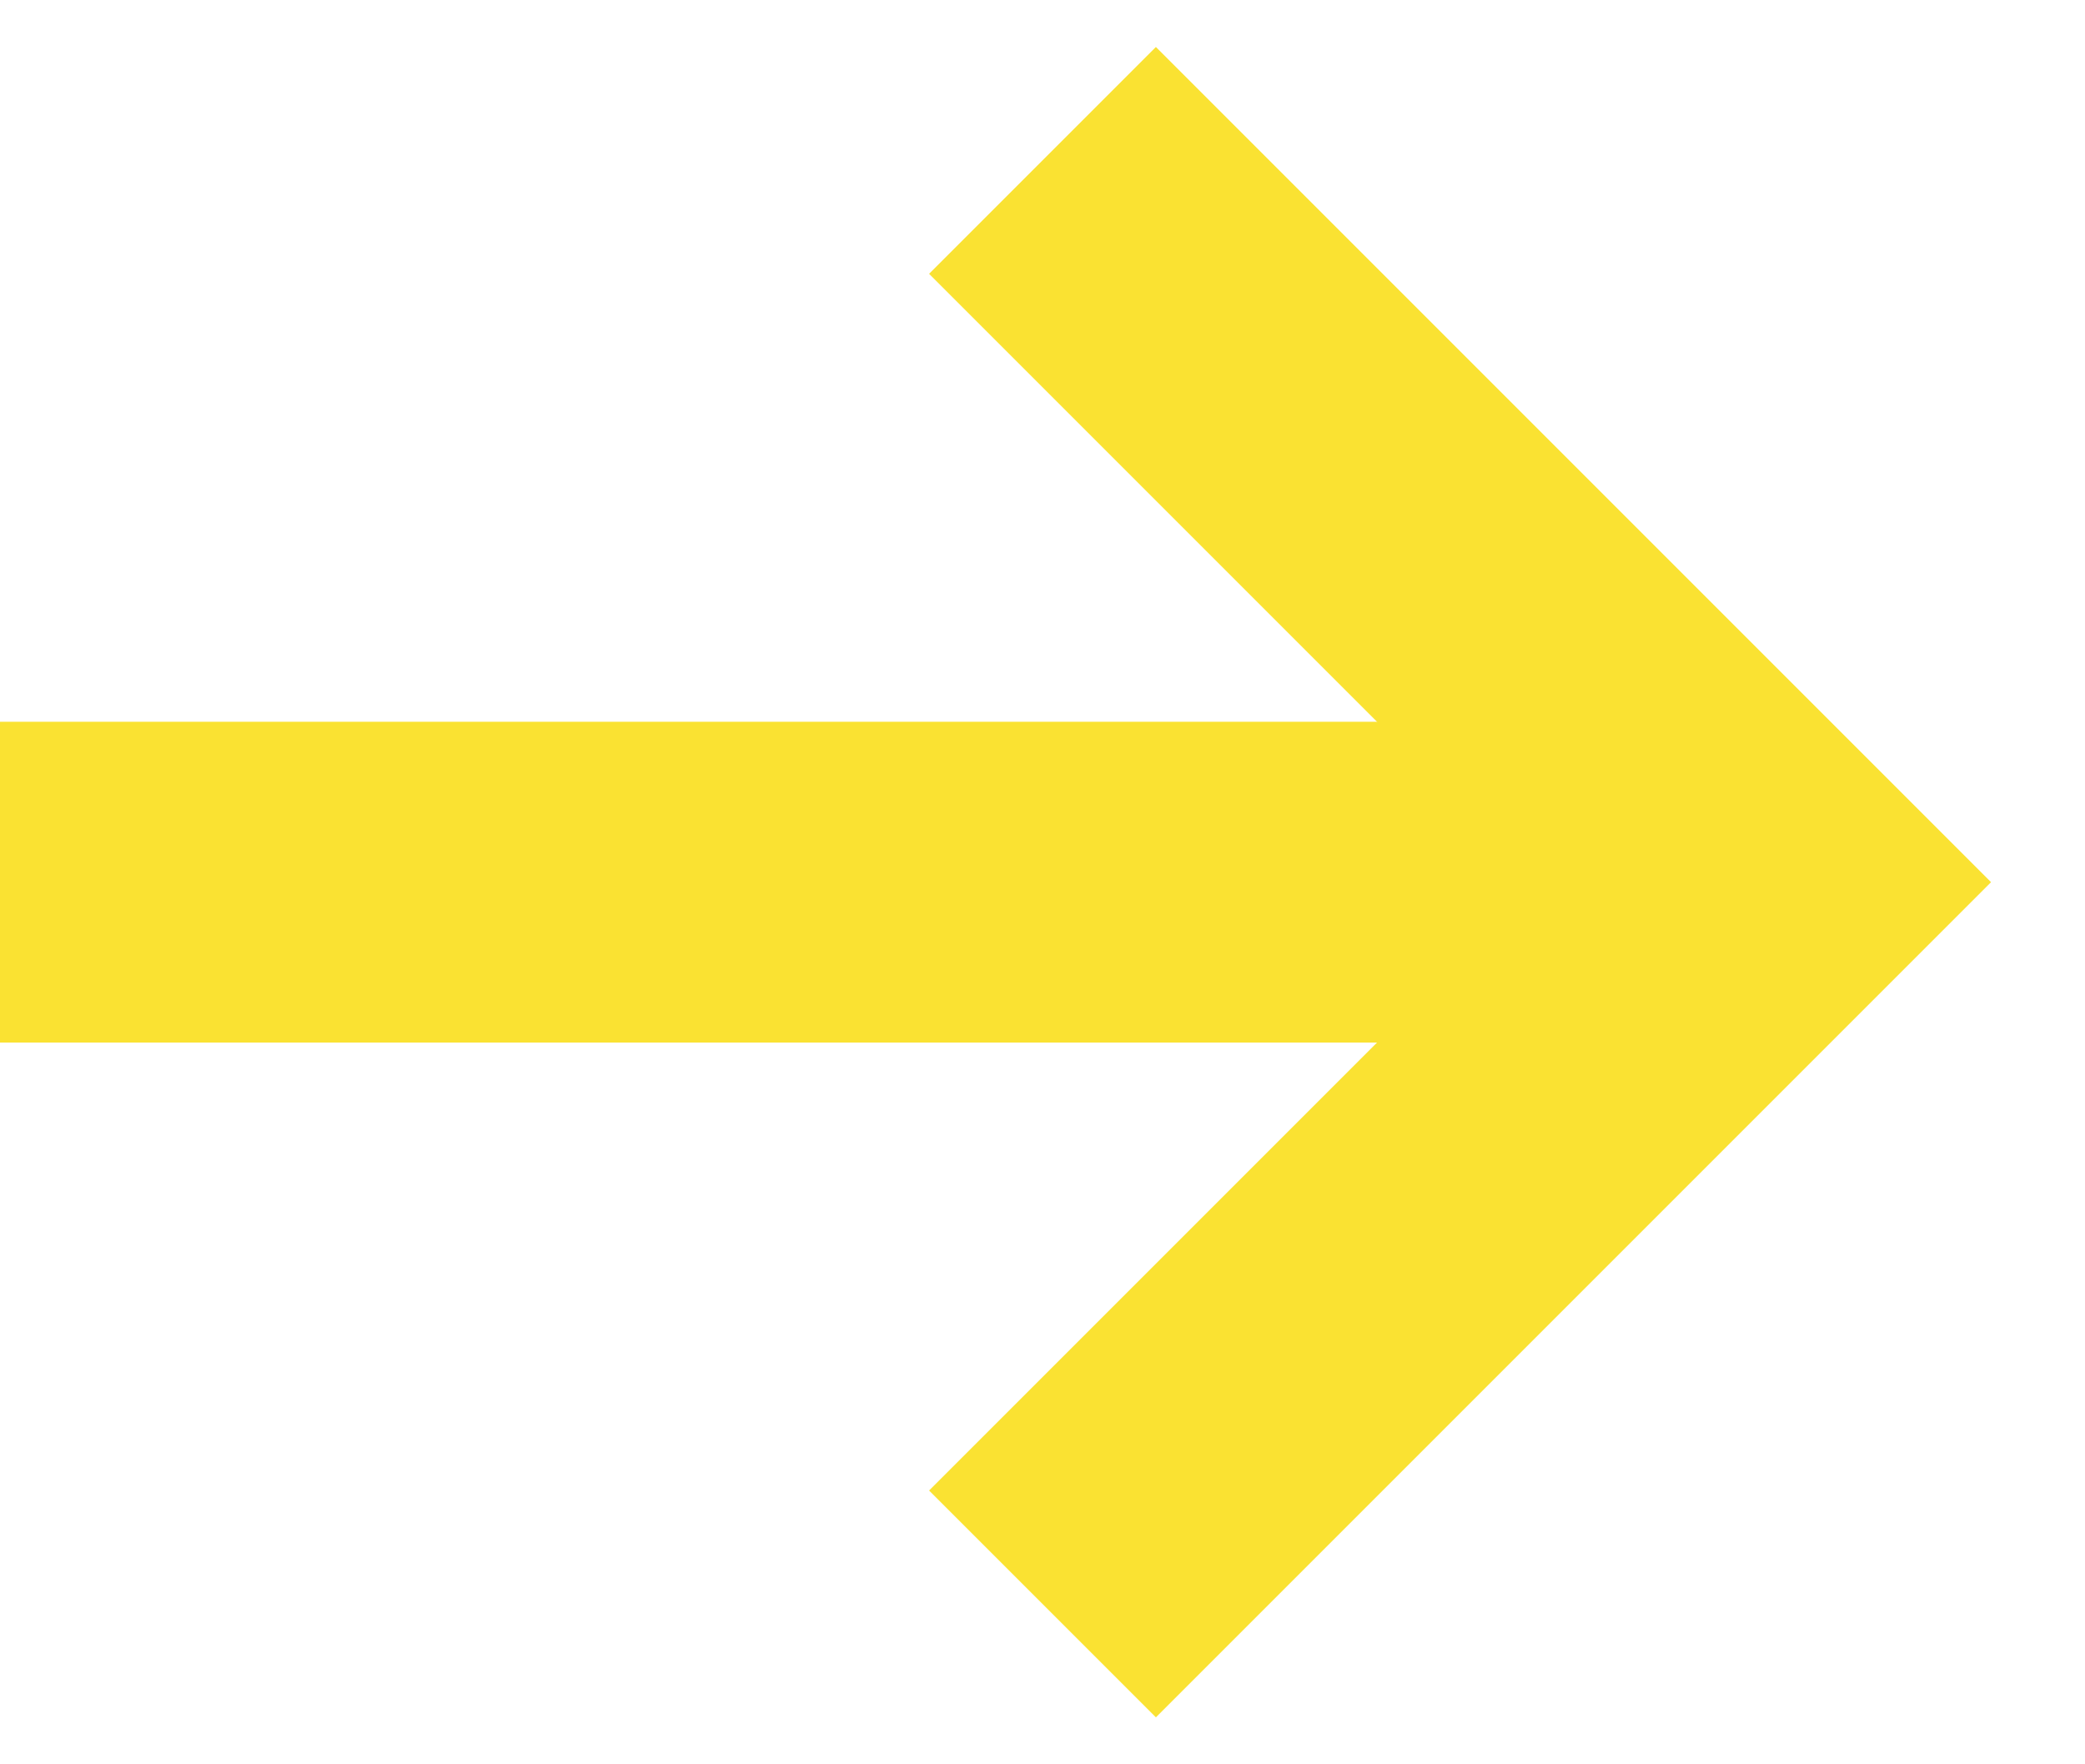 <svg width="13" height="11" viewBox="0 0 13 11" fill="none" xmlns="http://www.w3.org/2000/svg">
<path d="M10.5 5.5L0 5.5" stroke="#FAE232" stroke-width="2"/>
<path d="M6.5 10L11 5.5L6.5 1" stroke="#FAE232" stroke-width="2"/>
</svg>
